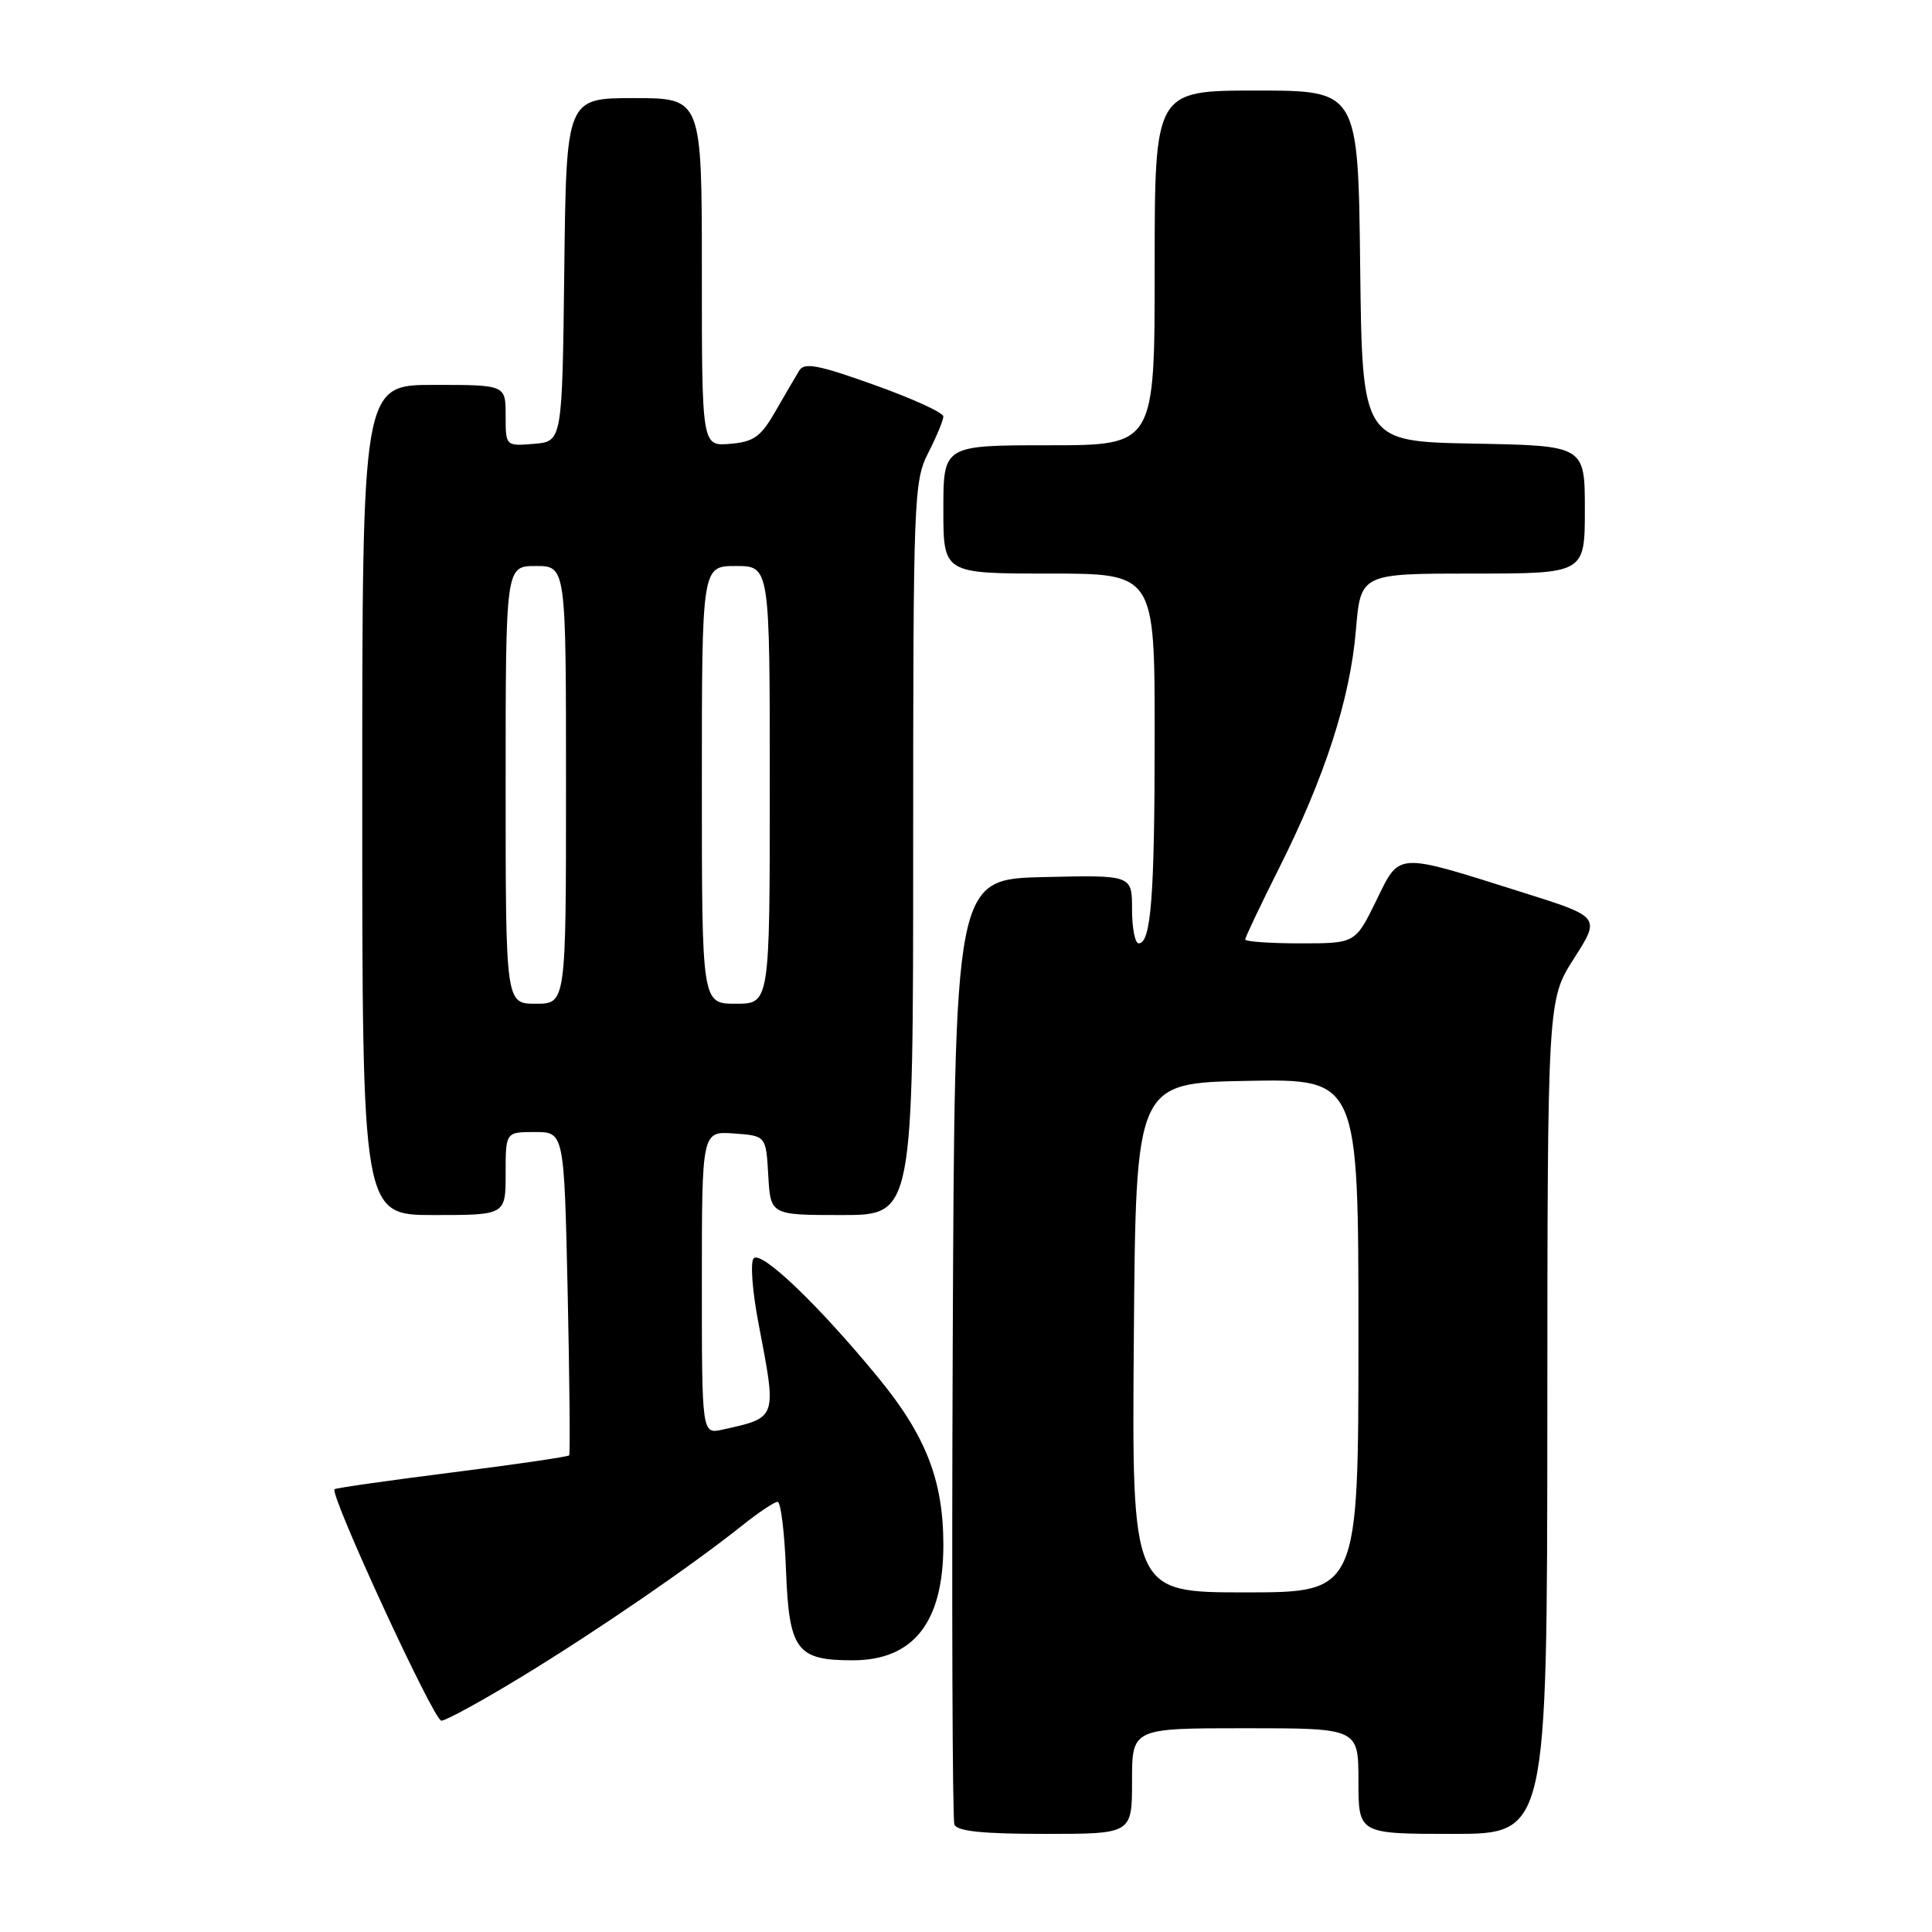 <?xml version="1.0" encoding="UTF-8" standalone="no"?>
<!DOCTYPE svg PUBLIC "-//W3C//DTD SVG 1.1//EN" "http://www.w3.org/Graphics/SVG/1.1/DTD/svg11.dtd" >
<svg xmlns="http://www.w3.org/2000/svg" xmlns:xlink="http://www.w3.org/1999/xlink" version="1.1" viewBox="0 0 256 256">
 <g >
 <path fill="currentColor"
d=" M 150.00 236.00 C 150.00 229.00 150.00 229.00 165.00 229.00 C 180.00 229.00 180.00 229.00 180.00 236.00 C 180.00 243.00 180.00 243.00 192.50 243.00 C 205.00 243.00 205.00 243.00 205.03 187.75 C 205.05 132.50 205.05 132.50 208.56 127.00 C 212.08 121.50 212.08 121.50 201.79 118.26 C 184.75 112.89 185.54 112.84 182.33 119.40 C 179.58 125.00 179.58 125.00 172.29 125.00 C 168.28 125.00 165.00 124.77 165.00 124.48 C 165.00 124.19 167.03 119.93 169.50 115.00 C 175.56 102.93 178.89 92.63 179.66 83.55 C 180.29 76.00 180.29 76.00 195.15 76.00 C 210.00 76.00 210.00 76.00 210.00 67.53 C 210.00 59.05 210.00 59.05 195.25 58.78 C 180.50 58.50 180.50 58.50 180.23 35.25 C 179.96 12.00 179.96 12.00 166.48 12.00 C 153.00 12.00 153.00 12.00 153.00 35.50 C 153.00 59.00 153.00 59.00 139.00 59.00 C 125.00 59.00 125.00 59.00 125.00 67.50 C 125.00 76.00 125.00 76.00 139.00 76.00 C 153.00 76.00 153.00 76.00 153.00 97.37 C 153.00 118.75 152.52 125.00 150.88 125.00 C 150.39 125.00 150.00 122.96 150.00 120.47 C 150.00 115.94 150.00 115.94 138.25 116.22 C 126.50 116.50 126.50 116.50 126.24 178.50 C 126.10 212.60 126.20 241.06 126.46 241.75 C 126.80 242.65 130.17 243.00 138.47 243.00 C 150.00 243.00 150.00 243.00 150.00 236.00 Z  M 69.18 222.14 C 79.07 216.11 91.55 207.55 98.39 202.10 C 100.53 200.39 102.62 199.00 103.04 199.00 C 103.46 199.00 103.96 203.09 104.15 208.08 C 104.56 218.66 105.55 220.00 112.97 220.00 C 121.04 220.00 125.00 214.97 125.00 204.71 C 125.00 196.16 122.68 190.21 116.32 182.48 C 108.46 172.92 100.91 165.69 99.87 166.73 C 99.40 167.20 99.68 171.05 100.51 175.38 C 102.94 188.09 103.04 187.80 95.75 189.43 C 93.00 190.04 93.00 190.04 93.00 169.96 C 93.00 149.89 93.00 149.89 97.25 150.19 C 101.50 150.50 101.50 150.50 101.80 155.75 C 102.10 161.00 102.10 161.00 111.55 161.00 C 121.00 161.00 121.00 161.00 121.00 112.46 C 121.00 65.89 121.08 63.76 123.00 60.00 C 124.10 57.84 125.00 55.67 125.00 55.18 C 125.00 54.68 120.89 52.80 115.86 51.01 C 108.39 48.33 106.57 47.99 105.89 49.12 C 105.43 49.88 104.02 52.30 102.75 54.50 C 100.80 57.89 99.88 58.55 96.73 58.81 C 93.00 59.12 93.00 59.12 93.00 36.06 C 93.00 13.00 93.00 13.00 84.02 13.00 C 75.04 13.00 75.04 13.00 74.77 35.75 C 74.50 58.50 74.50 58.50 70.75 58.81 C 67.00 59.12 67.00 59.12 67.00 55.06 C 67.00 51.00 67.00 51.00 57.50 51.00 C 48.00 51.00 48.00 51.00 48.00 106.00 C 48.00 161.00 48.00 161.00 57.50 161.00 C 67.00 161.00 67.00 161.00 67.00 155.50 C 67.00 150.00 67.00 150.00 70.88 150.00 C 74.75 150.00 74.75 150.00 75.22 171.25 C 75.47 182.94 75.56 192.65 75.42 192.84 C 75.27 193.03 68.29 194.05 59.89 195.11 C 51.49 196.17 44.49 197.17 44.33 197.33 C 43.65 198.01 57.48 228.00 58.48 228.00 C 59.08 228.00 63.90 225.36 69.18 222.14 Z  M 150.24 177.25 C 150.50 143.50 150.50 143.50 165.25 143.22 C 180.00 142.95 180.00 142.95 180.00 176.97 C 180.00 211.00 180.00 211.00 164.99 211.00 C 149.97 211.00 149.97 211.00 150.24 177.25 Z  M 67.00 104.00 C 67.00 75.00 67.00 75.00 71.00 75.00 C 75.00 75.00 75.00 75.00 75.00 104.00 C 75.00 133.00 75.00 133.00 71.00 133.00 C 67.00 133.00 67.00 133.00 67.00 104.00 Z  M 93.00 104.00 C 93.00 75.00 93.00 75.00 97.50 75.00 C 102.00 75.00 102.00 75.00 102.00 104.00 C 102.00 133.00 102.00 133.00 97.50 133.00 C 93.00 133.00 93.00 133.00 93.00 104.00 Z "/>
</g>
</svg>